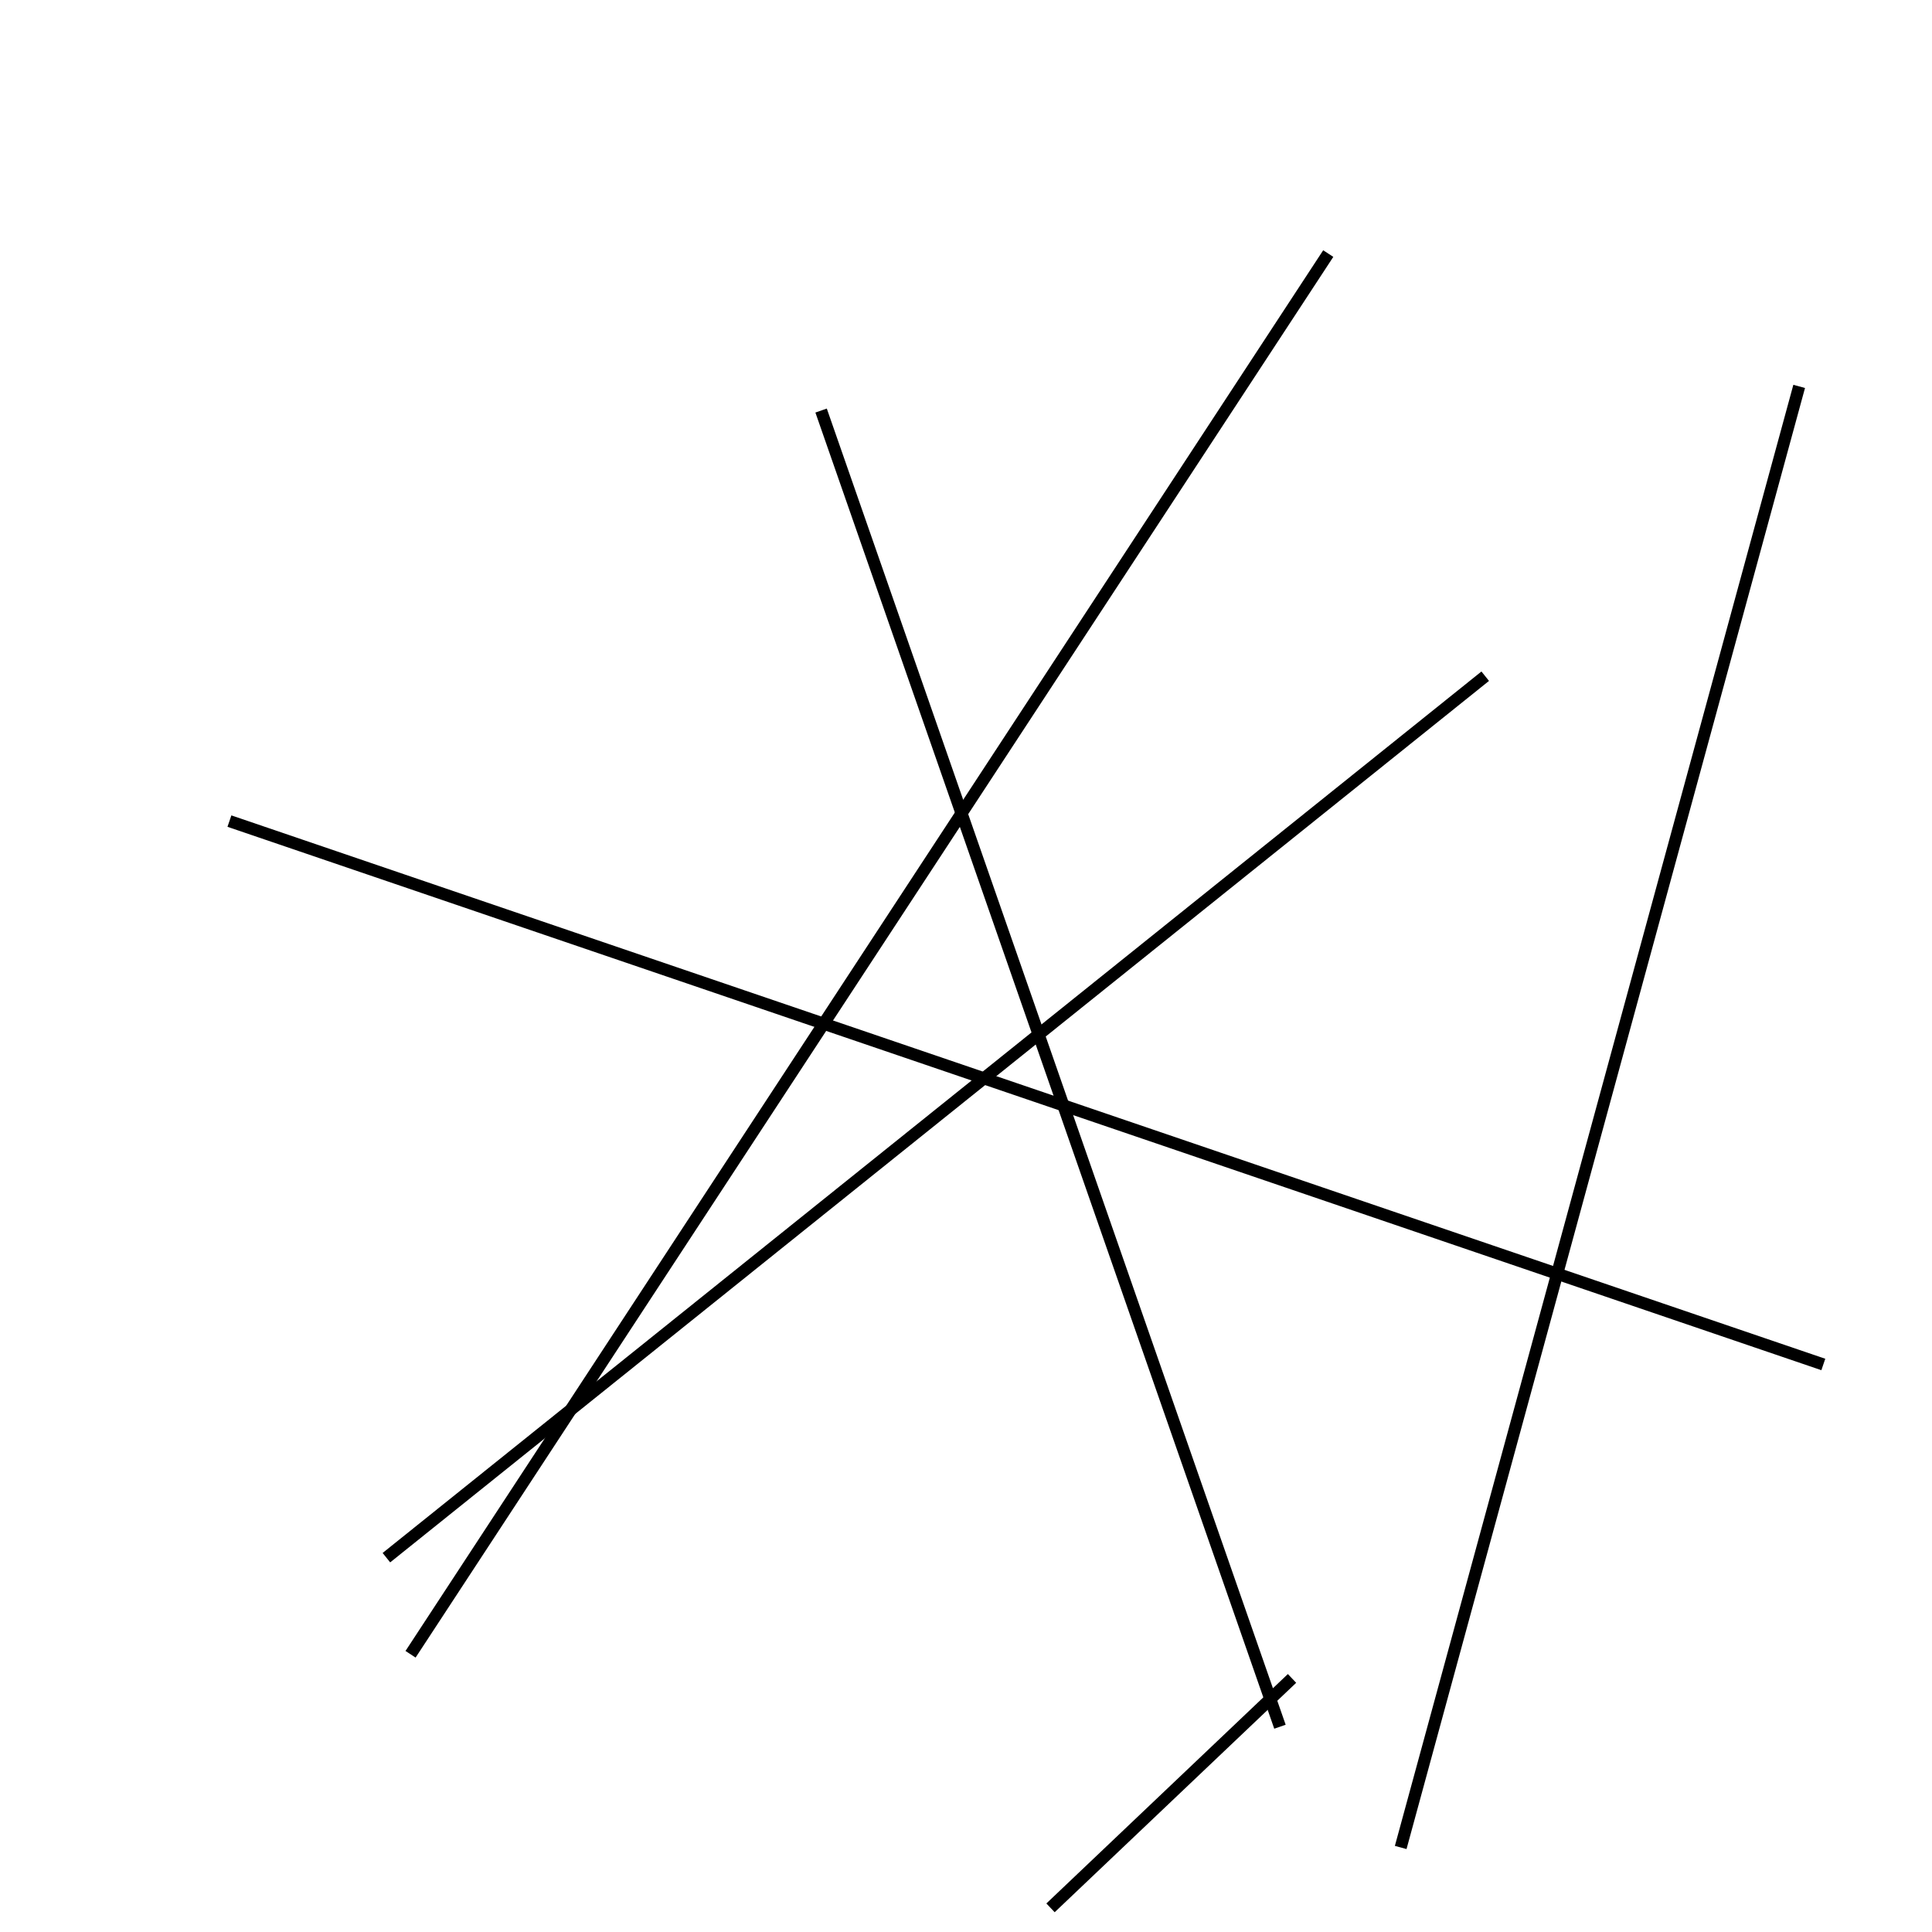 <?xml version="1.0" encoding="utf-8" ?>
<svg baseProfile="full" height="160" version="1.1" width="160" xmlns="http://www.w3.org/2000/svg" xmlns:ev="http://www.w3.org/2001/xml-events" xmlns:xlink="http://www.w3.org/1999/xlink"><defs /><line stroke="black" stroke-width="1" x1="110" x2="34" y1="21" y2="137" /><line stroke="black" stroke-width="1" x1="32" x2="123" y1="129" y2="56" /><line stroke="black" stroke-width="1" x1="116" x2="149" y1="153" y2="32" /><line stroke="black" stroke-width="1" x1="87" x2="107" y1="158" y2="139" /><line stroke="black" stroke-width="1" x1="106" x2="68" y1="143" y2="34" /><line stroke="black" stroke-width="1" x1="19" x2="151" y1="68" y2="113" /></svg>